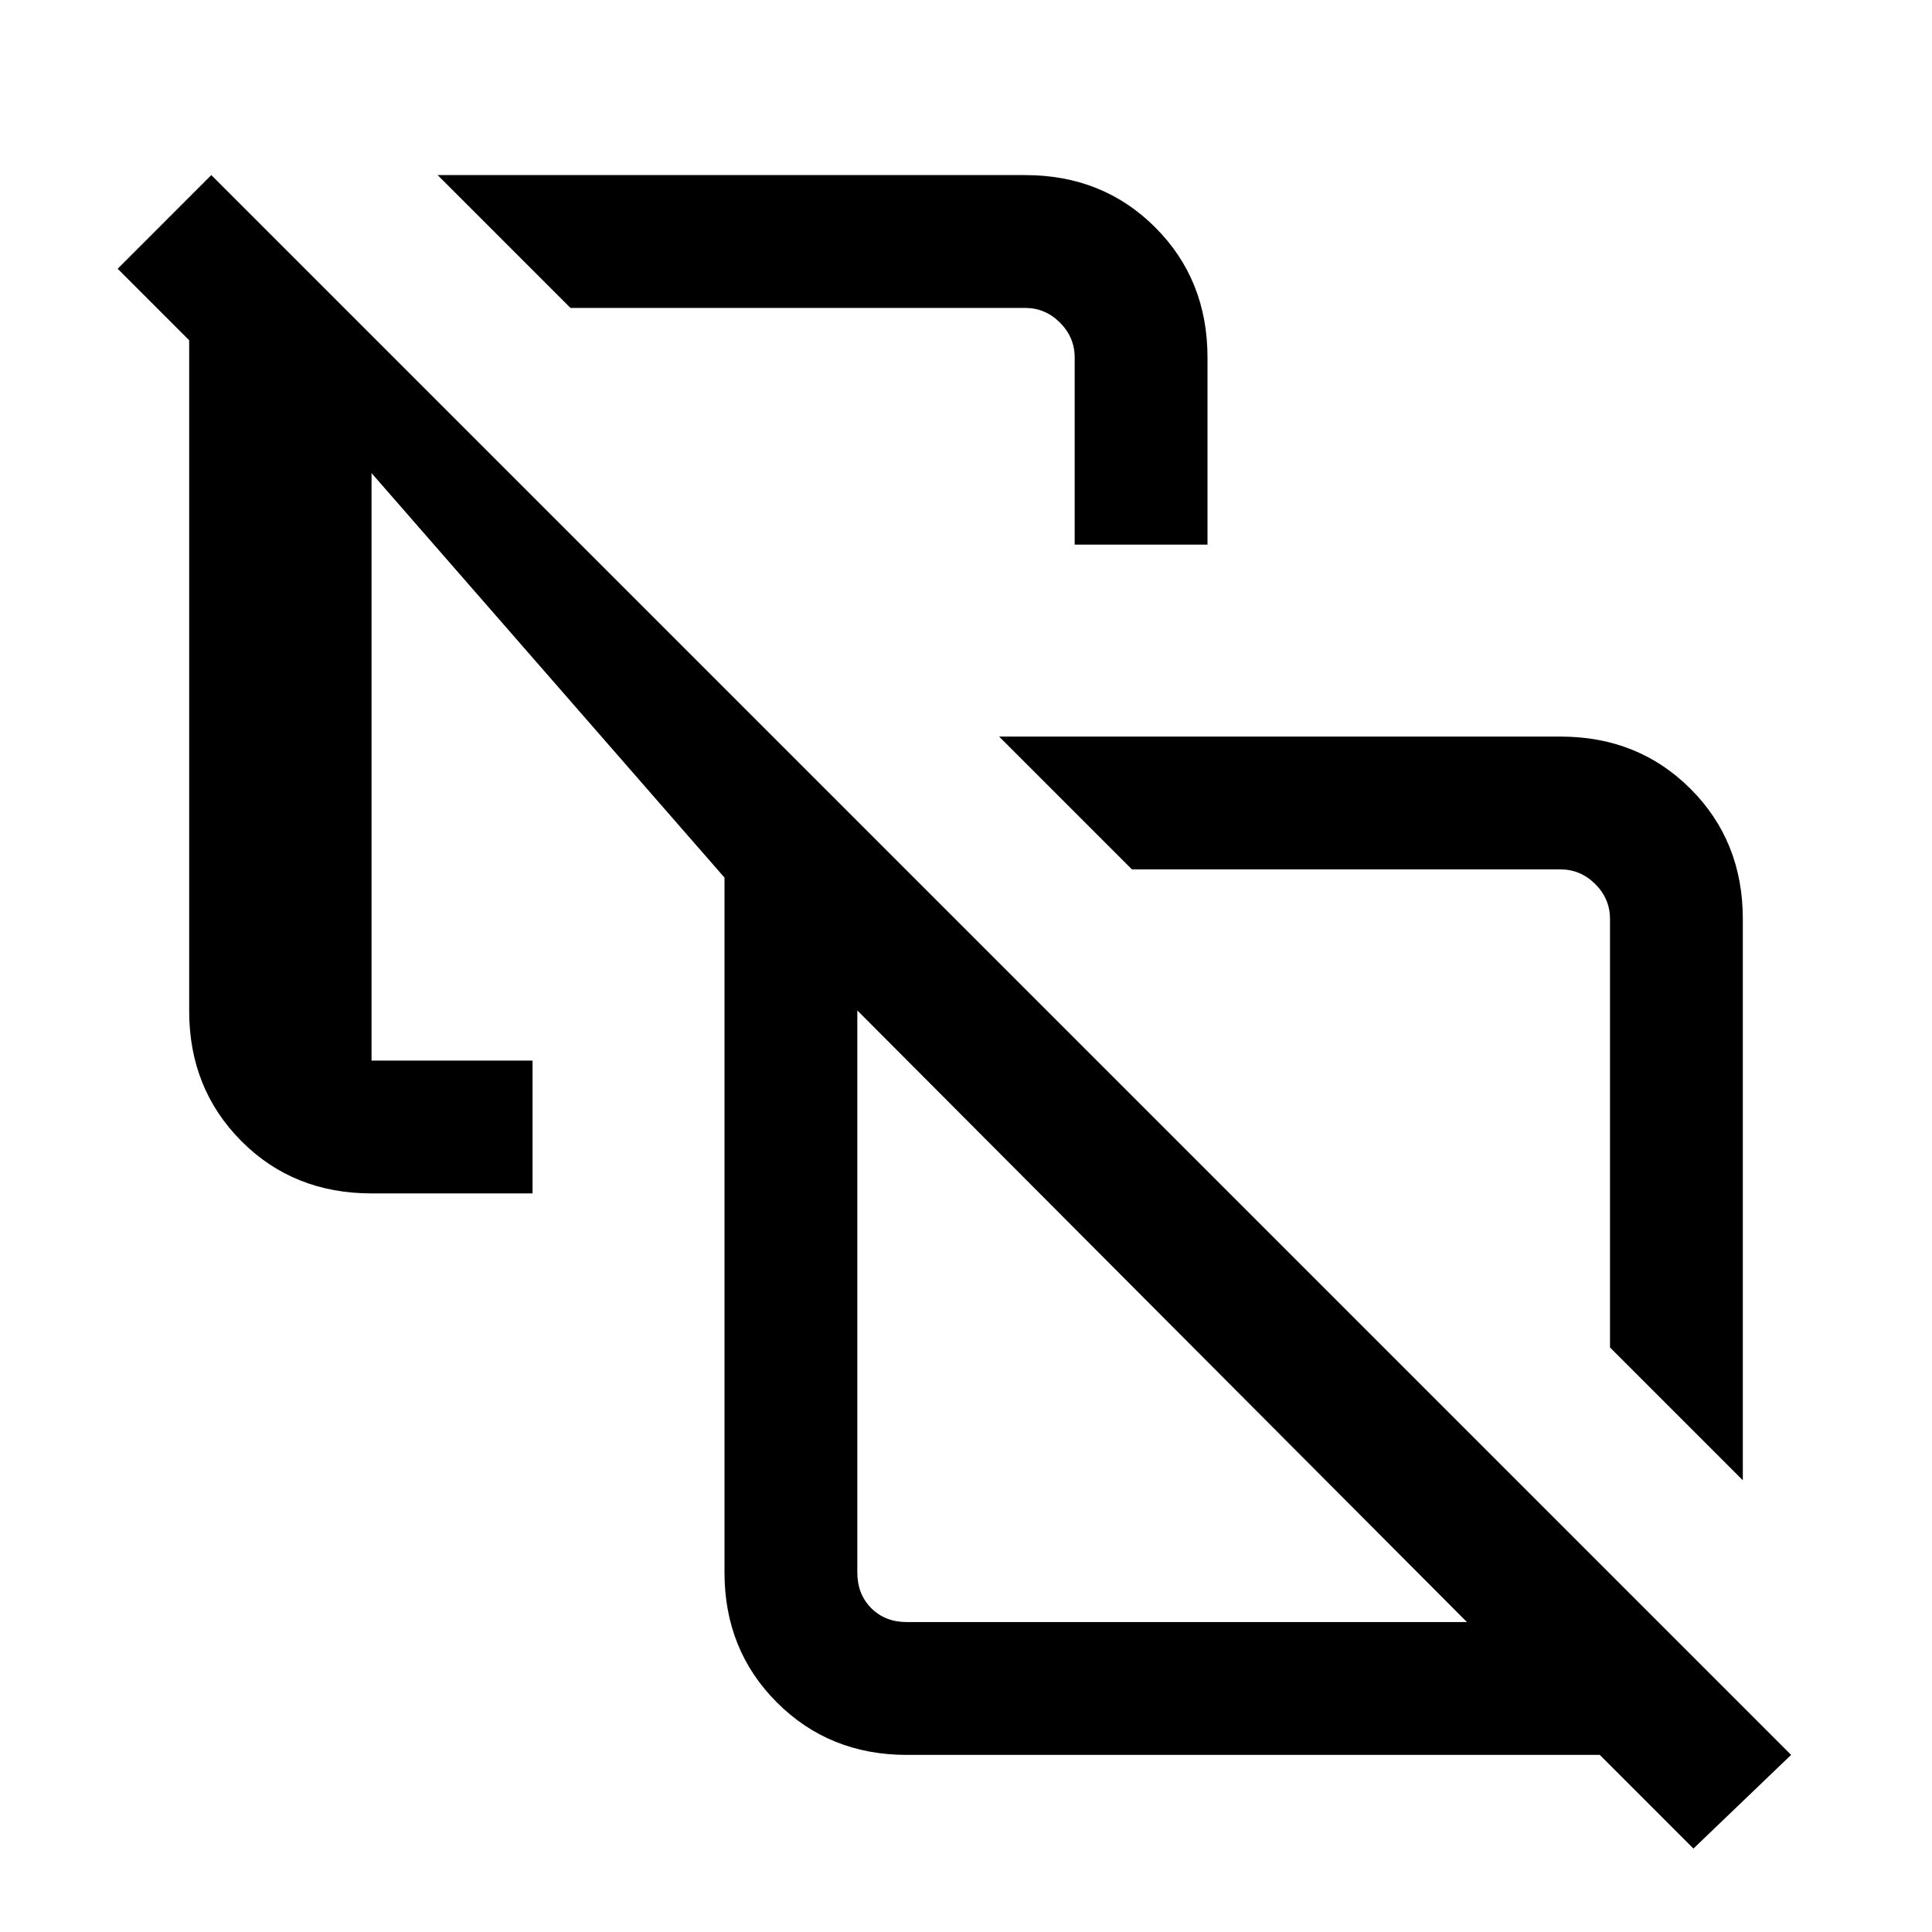 <svg xmlns="http://www.w3.org/2000/svg" height="24" viewBox="0 -960 960 960" width="24"><path d="m866-224.46-66-66v-212.92q0-10-7.31-17.31-7.31-7.31-17.31-7.31H562.46l-66-66h278.92q38.66 0 64.64 25.98Q866-542.04 866-503.38v278.92ZM534-689.38v-93q0-10-7.31-17.31-7.31-7.31-17.31-7.31H283.46l-66-66h291.92q38.66 0 64.64 25.98Q600-821.04 600-782.38v93h-66Zm147.23 280.15ZM450.62-154h278.3L426-457.92v279.3q0 10.77 6.92 17.7 6.93 6.92 17.7 6.92ZM841.46-41.46 794.92-88h-344.3q-38.52 0-64.57-26.05Q360-140.1 360-178.62v-345.3l-175.38-201V-433h80v66h-80q-38.85 0-64.74-26.05Q94-419.1 94-457.62v-333.3l-35.54-35.54L105-873 890-88l-48.54 46.54Zm-264-264Z"/></svg>